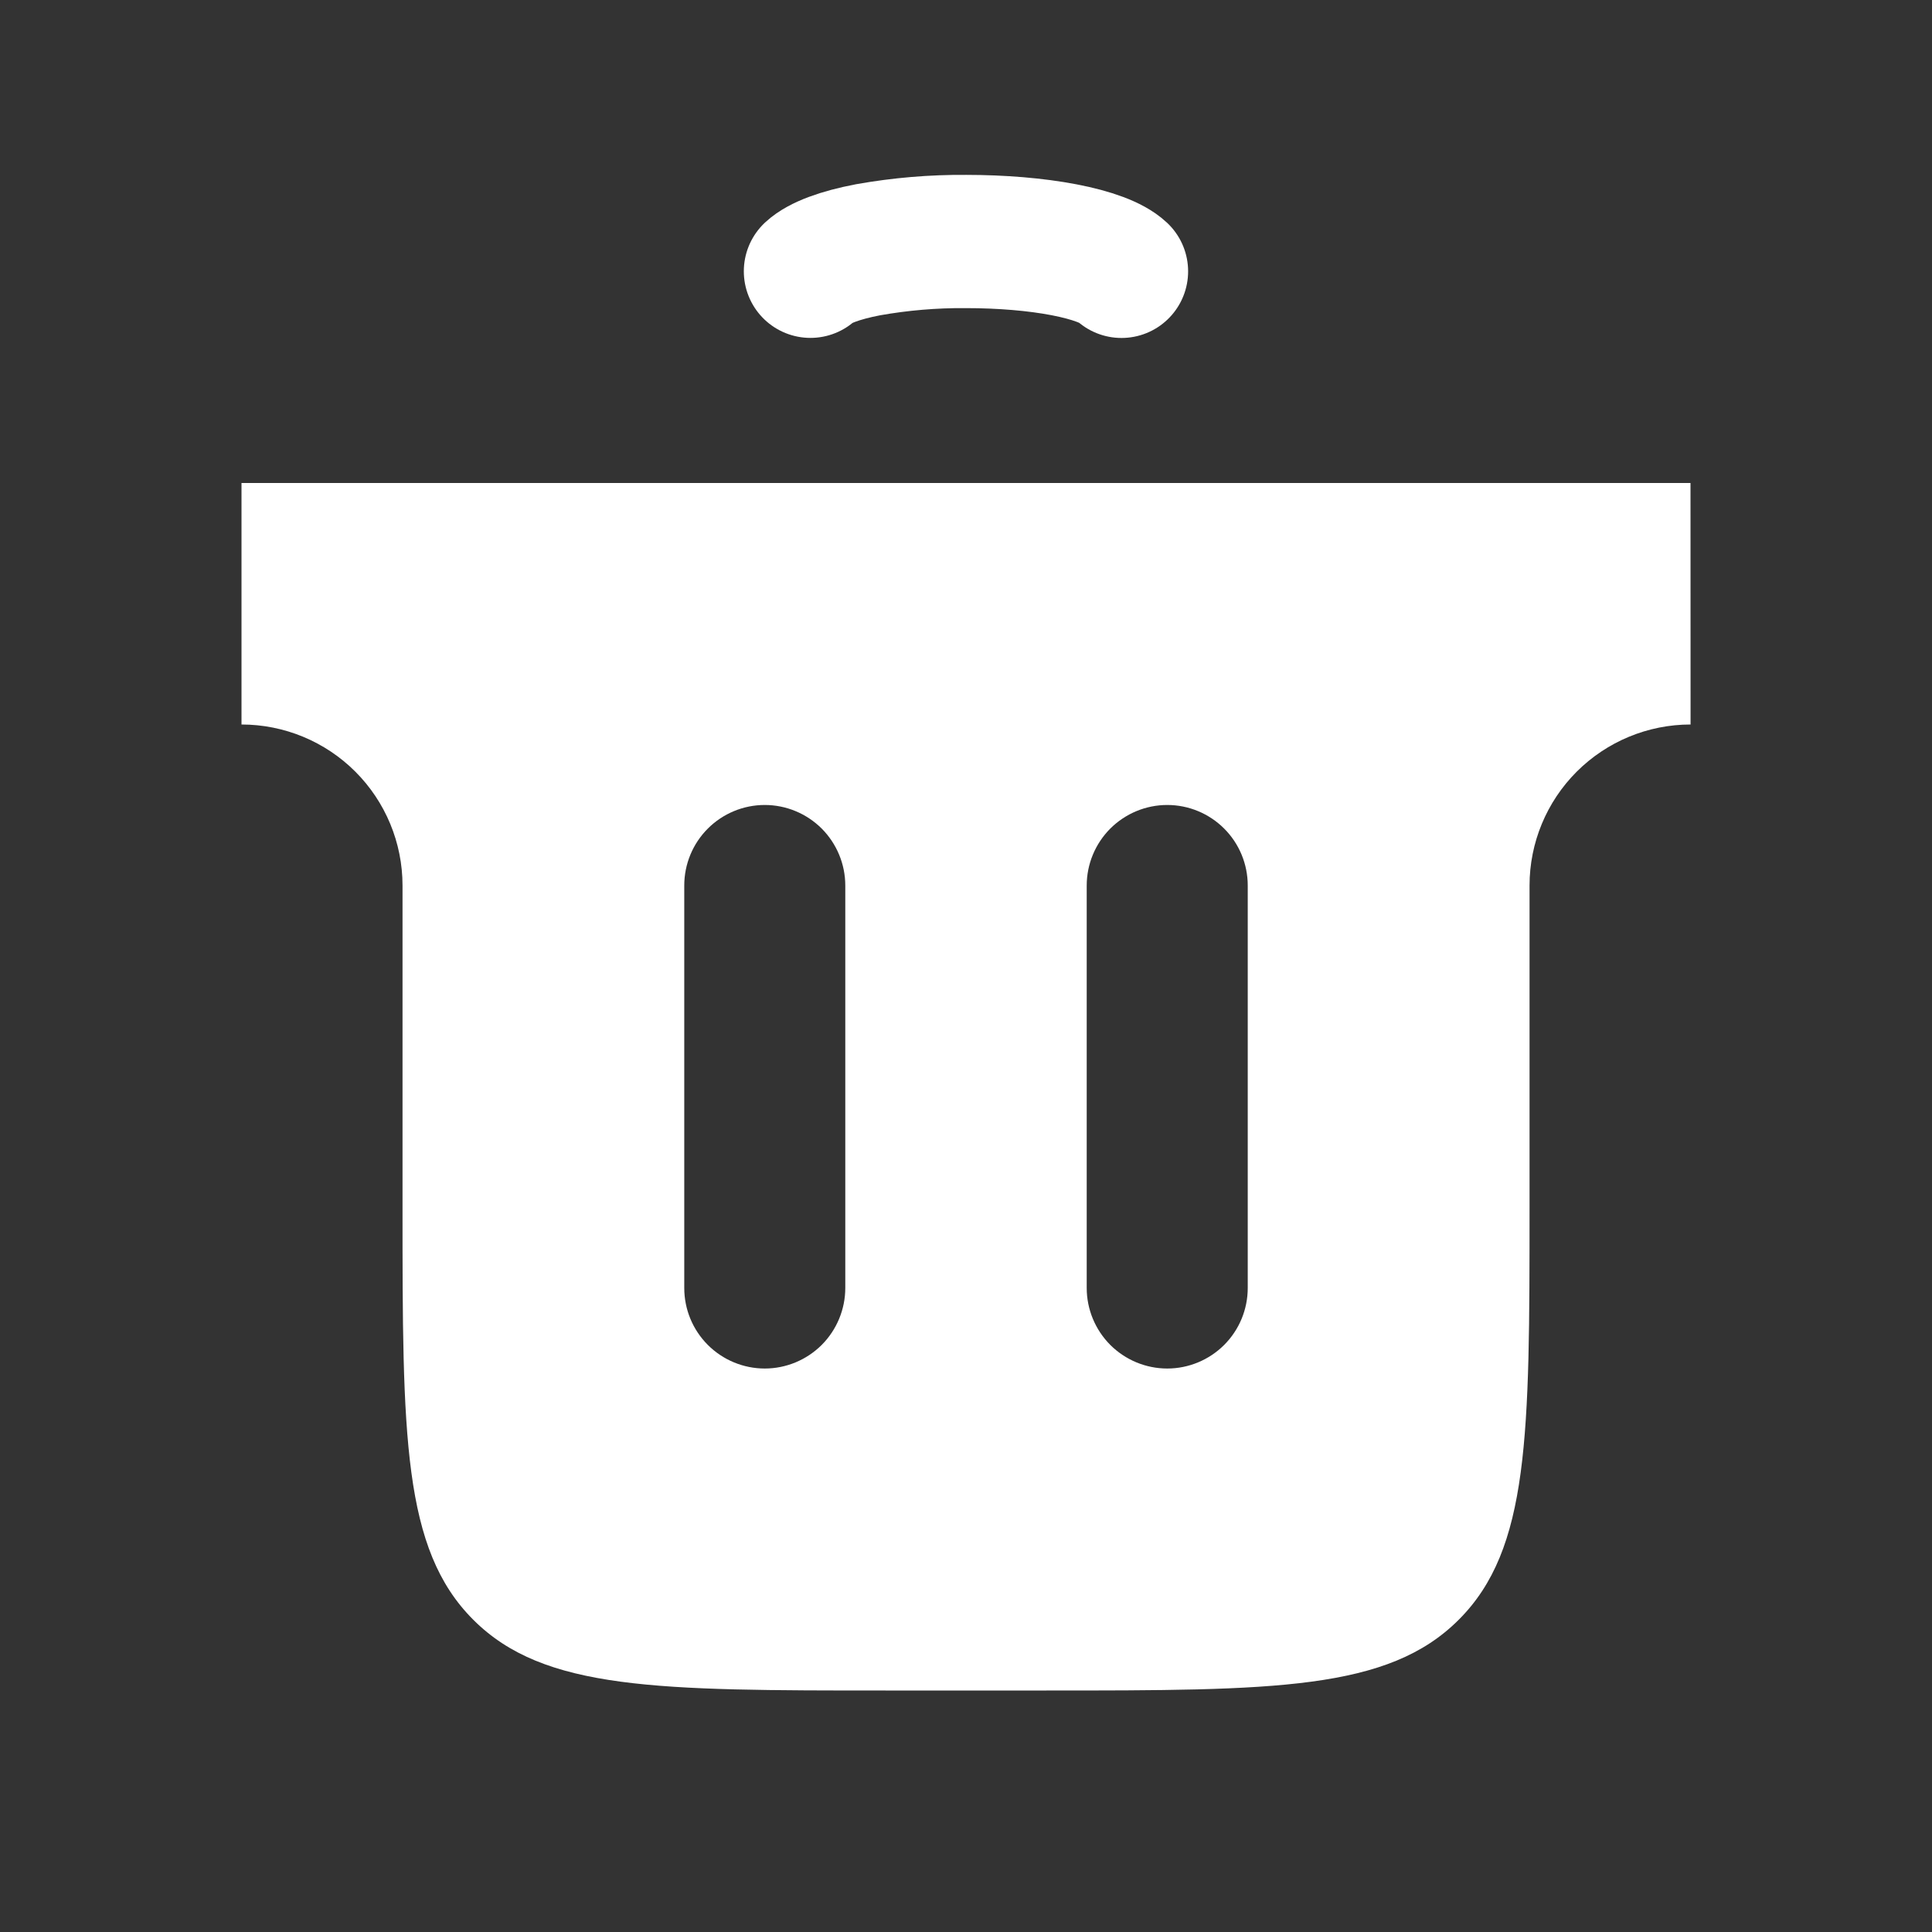 <svg width="29" height="29" viewBox="0 0 29 29" fill="none" xmlns="http://www.w3.org/2000/svg">
<rect x="0" y="0" width="29" height="29" fill="#333333" stroke="none"/>
<path fill-rule="evenodd" clip-rule="evenodd" d="M25.375 7.25H3.625V10.875C4.266 10.875 4.881 11.13 5.334 11.583C5.787 12.036 6.042 12.651 6.042 13.292V18.125C6.042 21.542 6.042 23.252 7.104 24.313C8.165 25.375 9.874 25.375 13.292 25.375H15.708C19.127 25.375 20.835 25.375 21.896 24.313C22.959 23.252 22.959 21.542 22.959 18.125V13.292C22.959 12.651 23.214 12.036 23.667 11.583C24.121 11.13 24.735 10.875 25.376 10.875L25.375 7.25ZM12.688 13.292C12.688 12.971 12.56 12.664 12.334 12.437C12.107 12.211 11.8 12.083 11.479 12.083C11.159 12.083 10.851 12.211 10.625 12.437C10.398 12.664 10.271 12.971 10.271 13.292V19.333C10.271 19.654 10.398 19.961 10.625 20.188C10.851 20.414 11.159 20.542 11.479 20.542C11.8 20.542 12.107 20.414 12.334 20.188C12.56 19.961 12.688 19.654 12.688 19.333V13.292ZM18.729 13.292C18.729 12.971 18.602 12.664 18.375 12.437C18.149 12.211 17.841 12.083 17.521 12.083C17.2 12.083 16.893 12.211 16.666 12.437C16.44 12.664 16.312 12.971 16.312 13.292V19.333C16.312 19.654 16.44 19.961 16.666 20.188C16.893 20.414 17.2 20.542 17.521 20.542C17.841 20.542 18.149 20.414 18.375 20.188C18.602 19.961 18.729 19.654 18.729 19.333V13.292Z" fill="white"/>
<path d="M12.165 4.072C12.303 3.944 12.607 3.83 13.03 3.749C13.515 3.663 14.007 3.621 14.5 3.625C15.032 3.625 15.549 3.668 15.971 3.749C16.393 3.83 16.696 3.944 16.834 4.073" stroke="white" stroke-width="2" stroke-linecap="round"/>
</svg>
